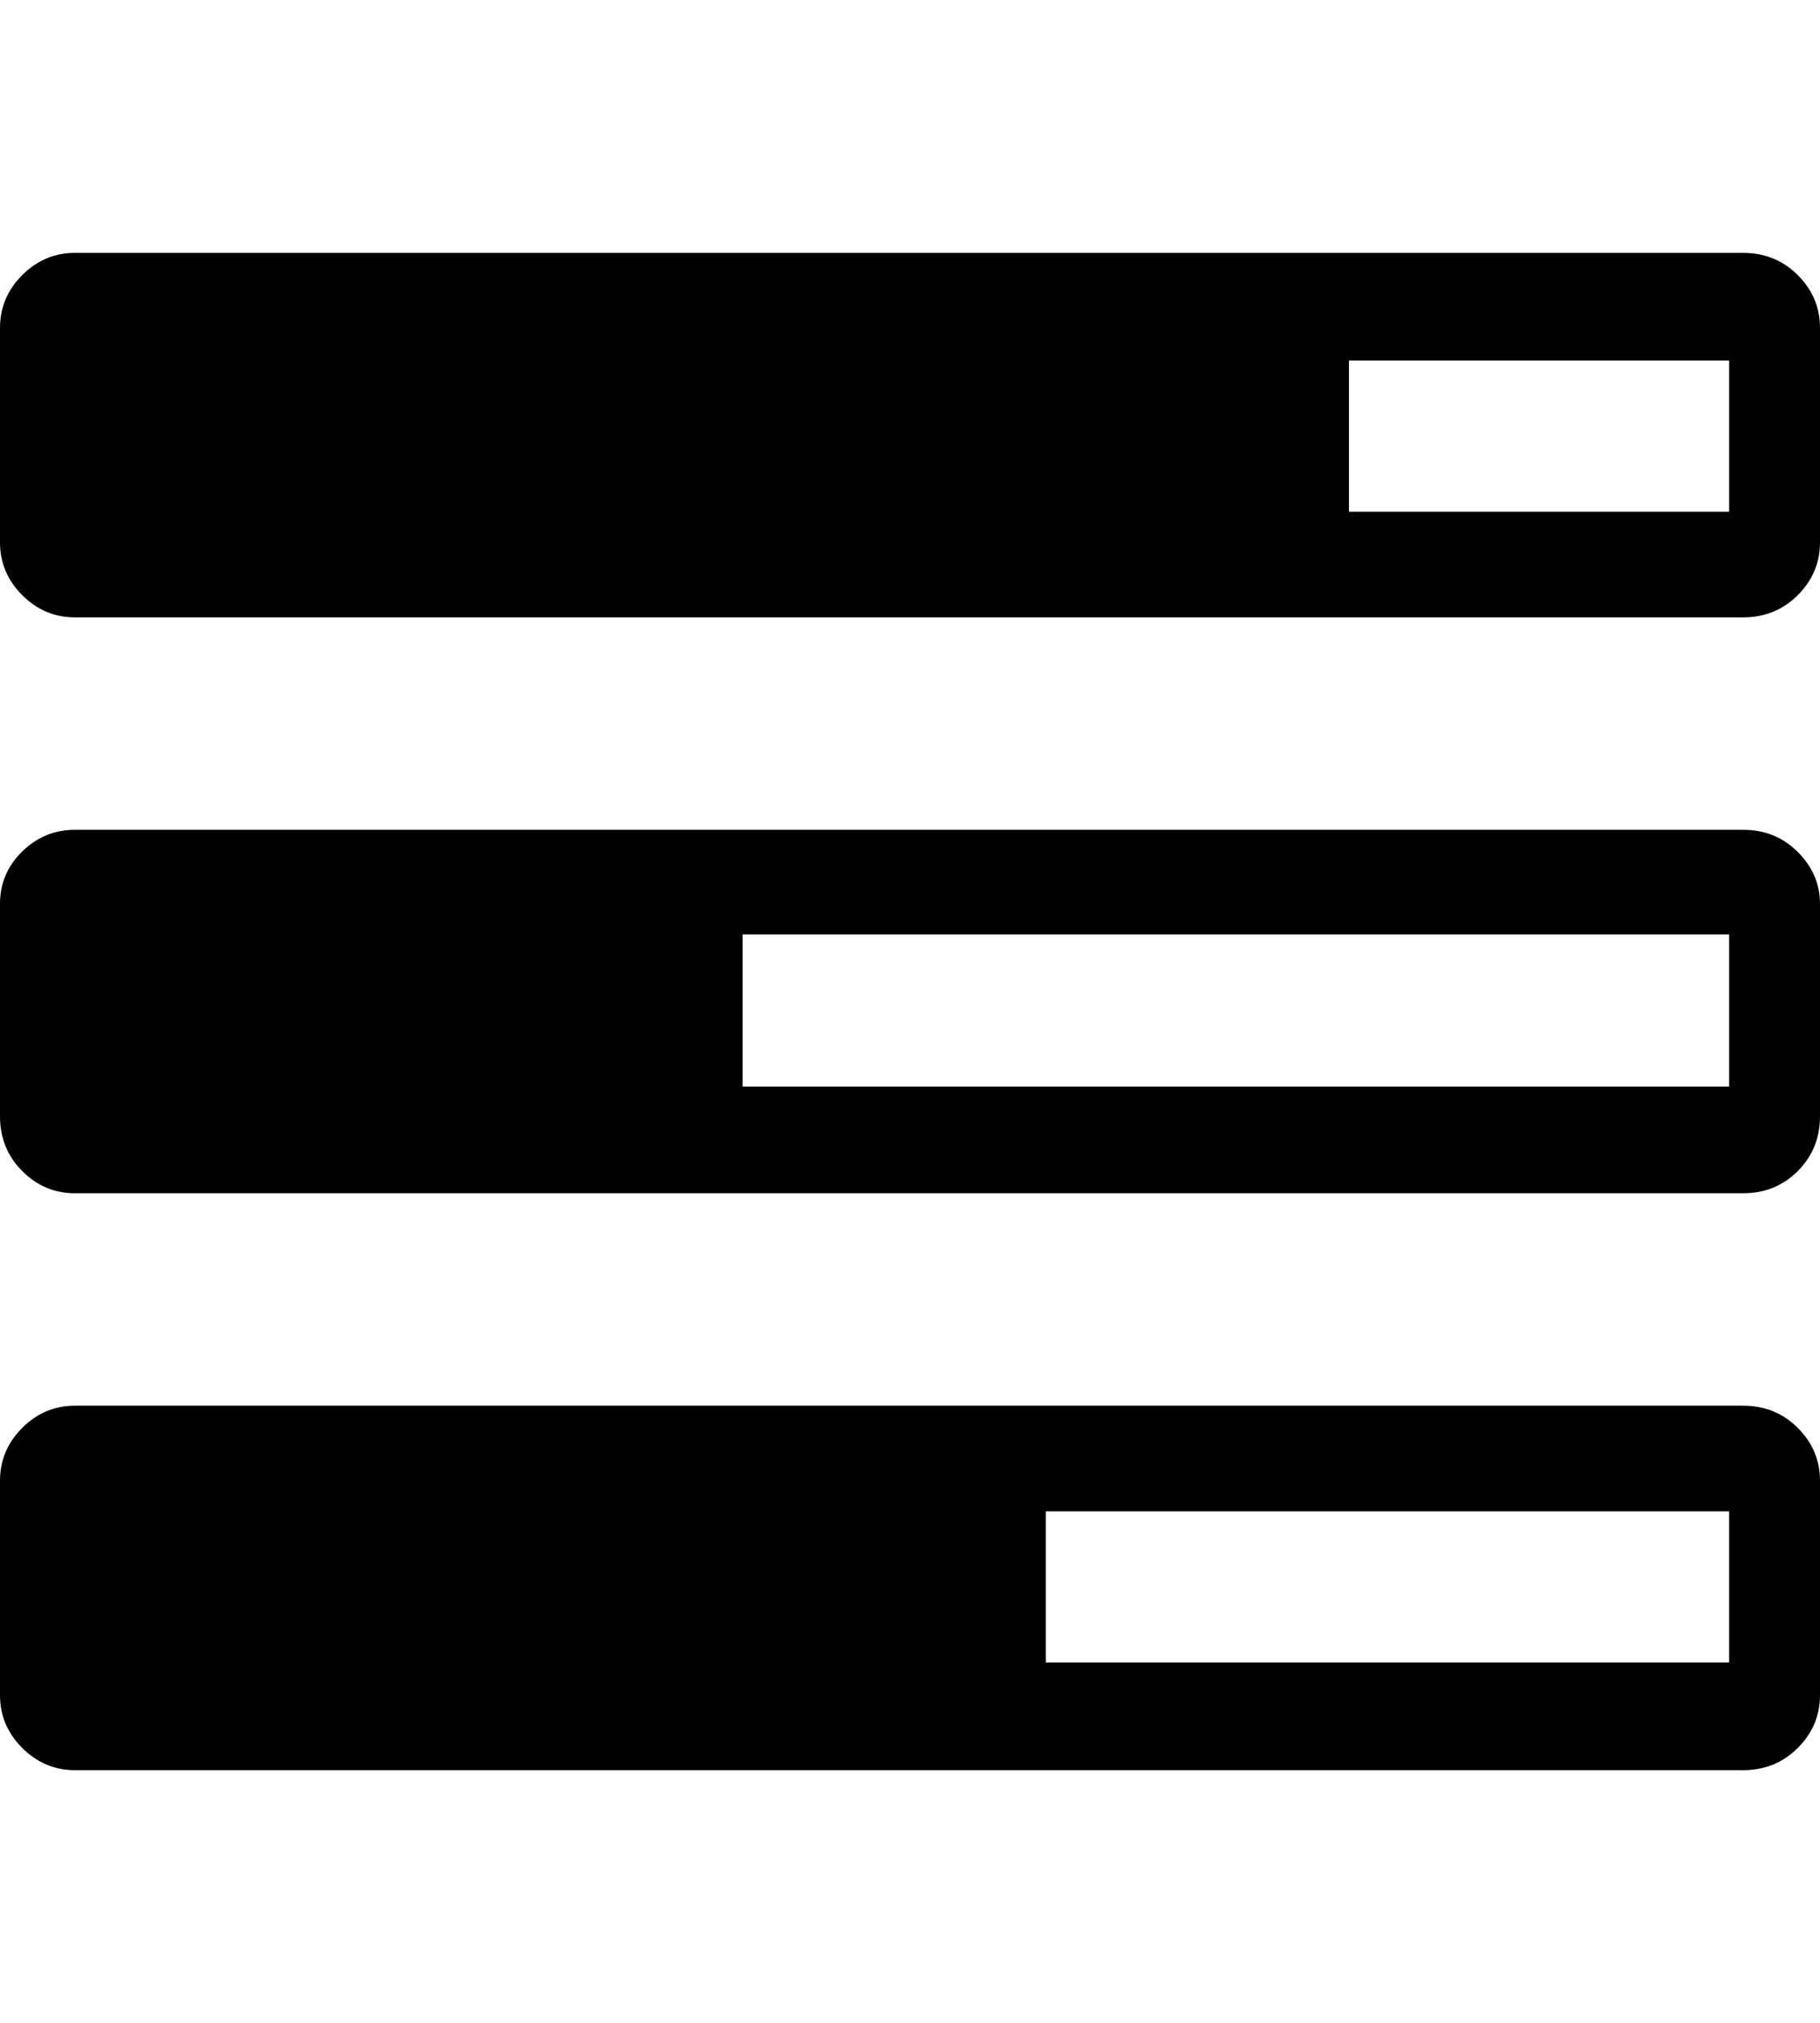 <svg height="1000px" width="899.902px" xmlns="http://www.w3.org/2000/svg">
  <g>
    <path d="M0 837.891c0 0 0 -105.957 0 -105.957c0 -10.091 3.662 -18.799 10.986 -26.123c7.325 -7.324 16.032 -10.986 26.123 -10.986c0 0 824.707 0 824.707 0c10.743 0 19.776 3.662 27.1 10.986c7.324 7.324 10.986 16.032 10.986 26.123c0 0 0 105.957 0 105.957c0 10.091 -3.662 18.799 -10.986 26.123c-7.324 7.324 -16.357 10.986 -27.1 10.986c0 0 -824.707 0 -824.707 0c-10.091 0 -18.798 -3.662 -26.123 -10.986c-7.324 -7.324 -10.986 -16.032 -10.986 -26.123c0 0 0 0 0 0m0 -286.133c0 0 0 -104.98 0 -104.98c0 -10.091 3.662 -18.718 10.986 -25.879c7.325 -7.162 16.032 -10.742 26.123 -10.742c0 0 824.707 0 824.707 0c10.743 0 19.776 3.662 27.1 10.986c7.324 7.324 10.986 15.869 10.986 25.635c0 0 0 104.98 0 104.98c0 10.742 -3.662 19.776 -10.986 27.1c-7.324 7.324 -16.357 10.986 -27.1 10.986c0 0 -824.707 0 -824.707 0c-10.091 0 -18.798 -3.662 -26.123 -10.986c-7.324 -7.324 -10.986 -16.358 -10.986 -27.1c0 0 0 0 0 0m0 -283.691c0 0 0 -105.957 0 -105.957c0 -10.091 3.662 -18.799 10.986 -26.123c7.325 -7.325 16.032 -10.987 26.123 -10.987c0 0 824.707 0 824.707 0c10.743 0 19.776 3.662 27.1 10.987c7.324 7.324 10.986 16.032 10.986 26.123c0 0 0 105.957 0 105.957c0 10.091 -3.662 18.799 -10.986 26.123c-7.324 7.324 -16.357 10.986 -27.1 10.986c0 0 -824.707 0 -824.707 0c-10.091 0 -18.798 -3.662 -26.123 -10.986c-7.324 -7.324 -10.986 -16.032 -10.986 -26.123c0 0 0 0 0 0m367.187 269.043c0 0 487.793 0 487.793 0c0 0 0 -75.196 0 -75.196c0 0 -487.793 0 -487.793 0c0 0 0 75.196 0 75.196c0 0 0 0 0 0m149.903 284.668c0 0 337.89 0 337.89 0c0 0 0 -74.707 0 -74.707c0 0 -337.89 0 -337.89 0c0 0 0 74.707 0 74.707c0 0 0 0 0 0m149.902 -568.848c0 0 187.988 0 187.988 0c0 0 0 -74.707 0 -74.707c0 0 -187.988 0 -187.988 0c0 0 0 74.707 0 74.707c0 0 0 0 0 0" />
  </g>
</svg>